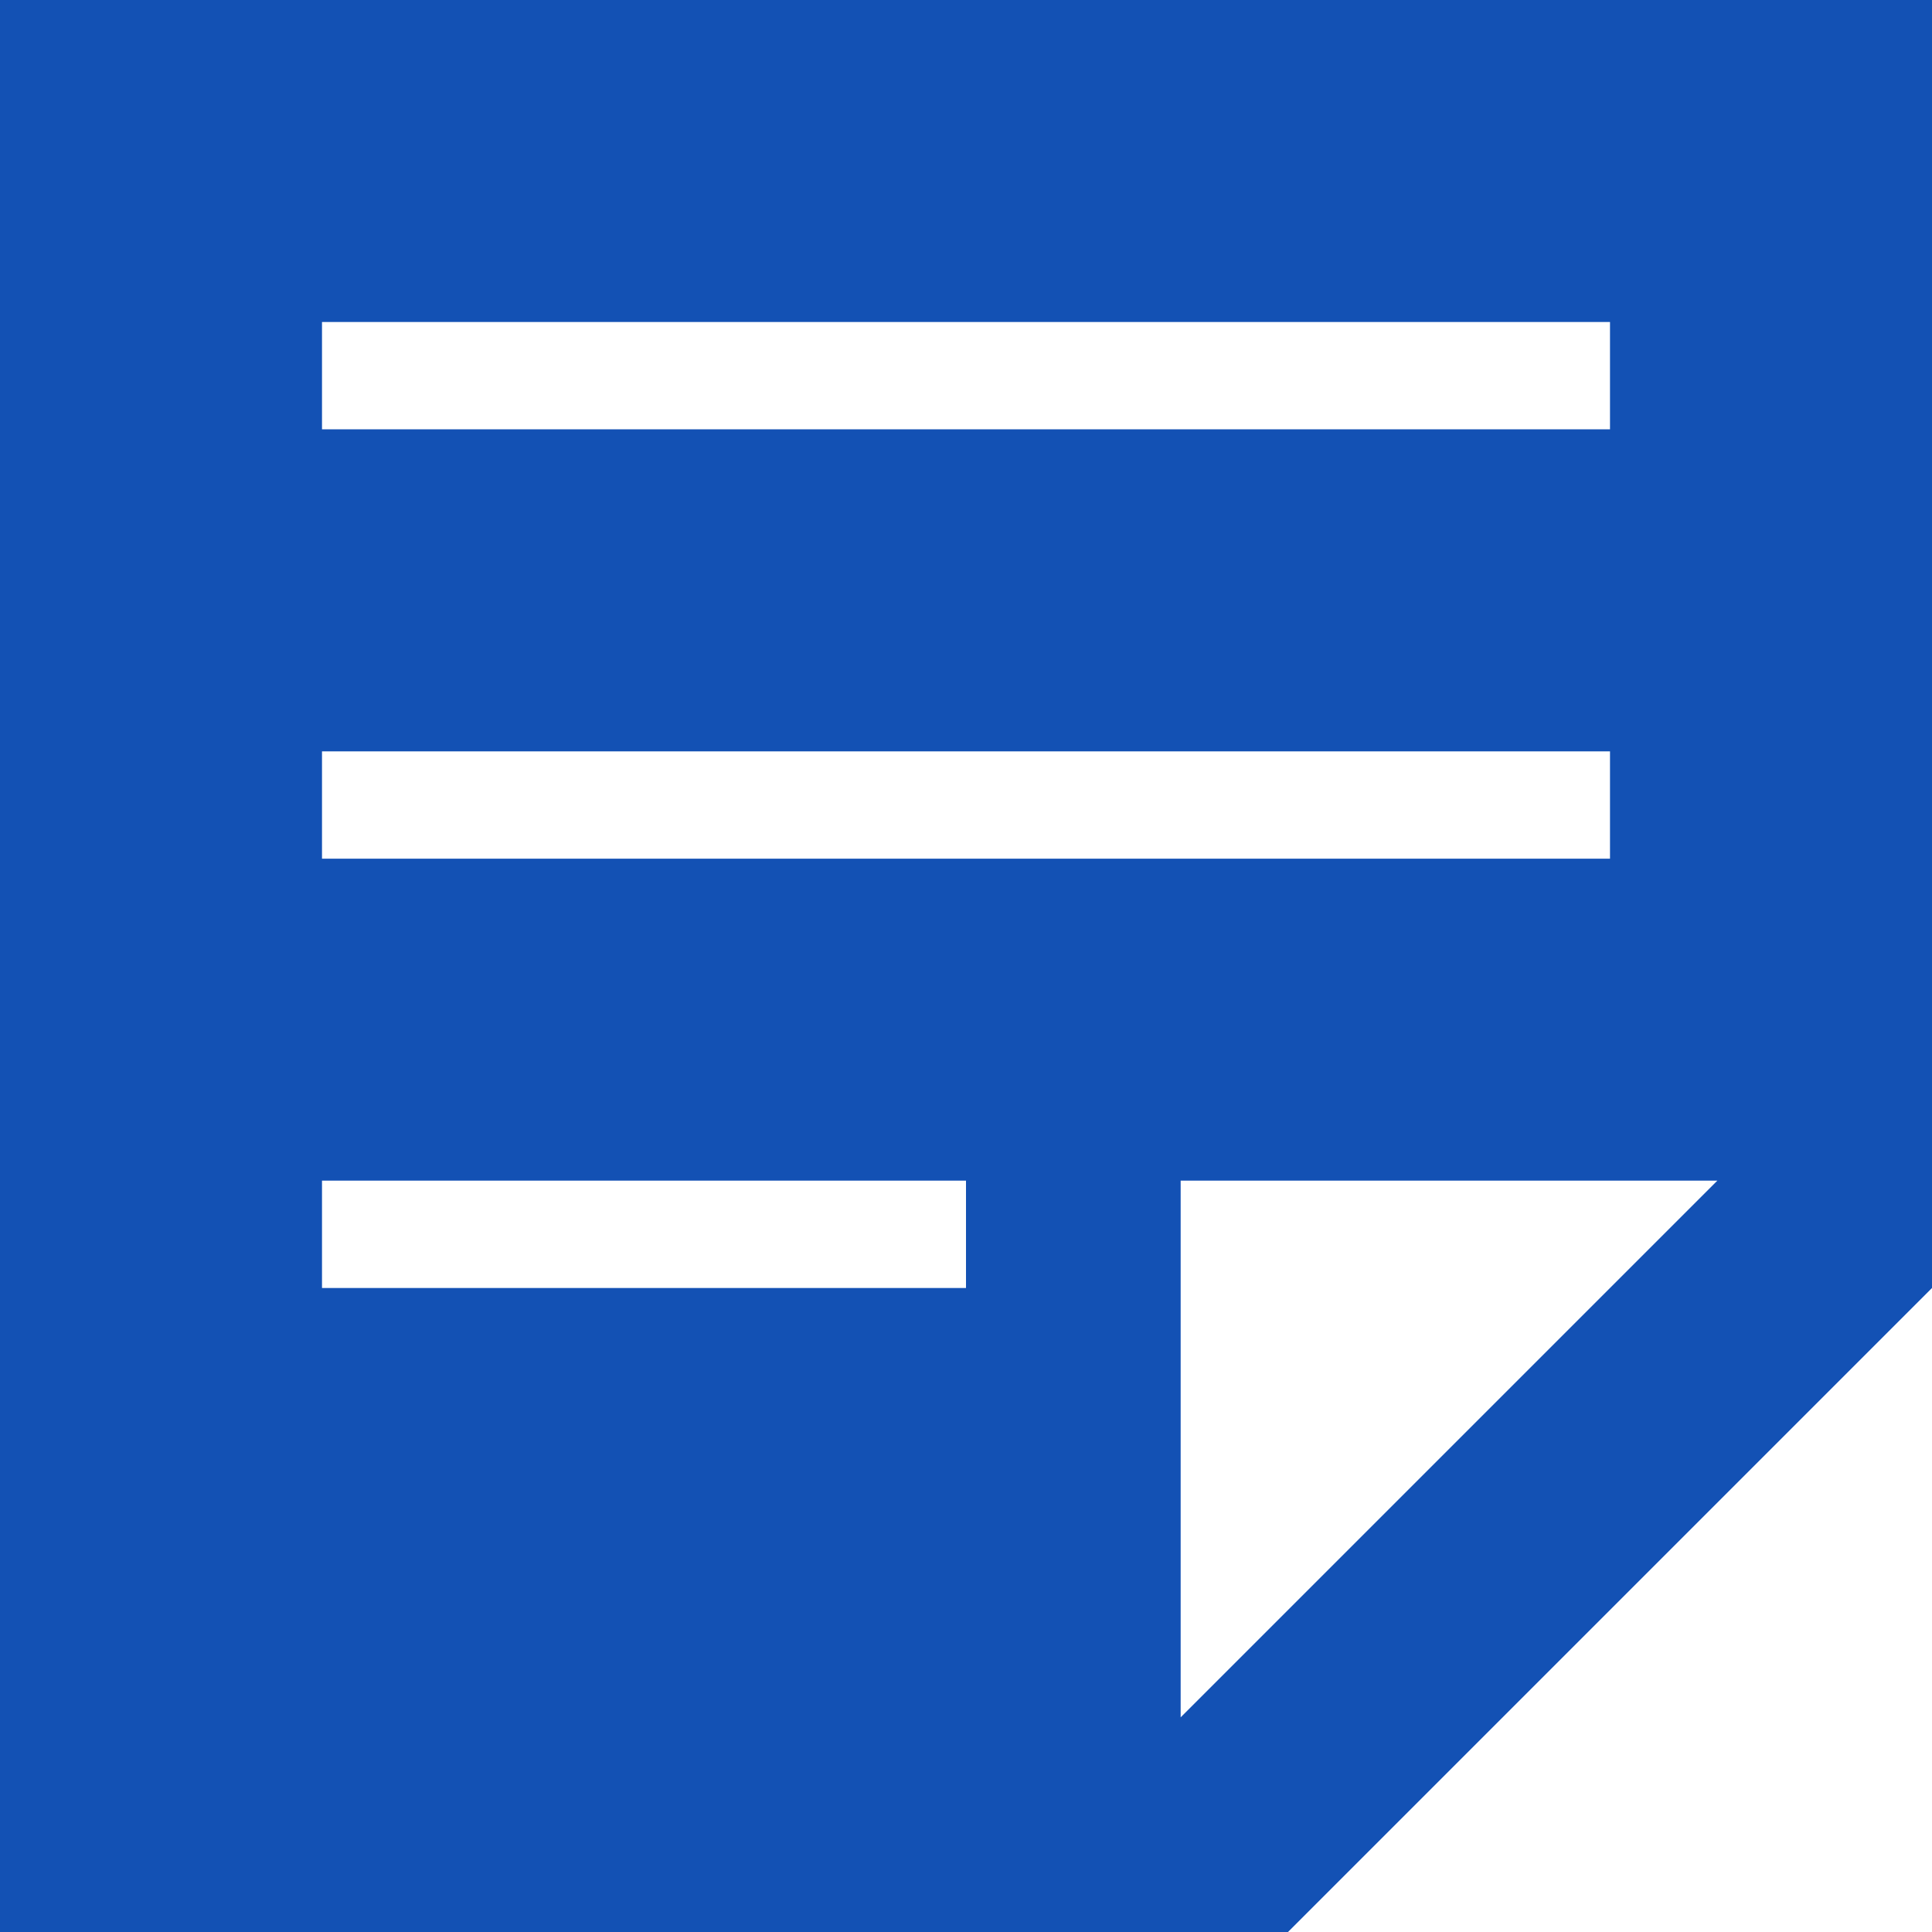 <svg width="75" height="75" viewBox="0 0 75 75" fill="none" xmlns="http://www.w3.org/2000/svg">
<path d="M0 0H75V50L50 75H0V0ZM12.5 12.5V16.667H62.5V12.5H12.5ZM12.5 29.167V33.333H62.5V29.167H12.5ZM37.5 50V45.833H12.5V50H37.5ZM45.833 66.667L66.667 45.833H45.833V66.667Z" fill="#1351B4"/>
</svg>
